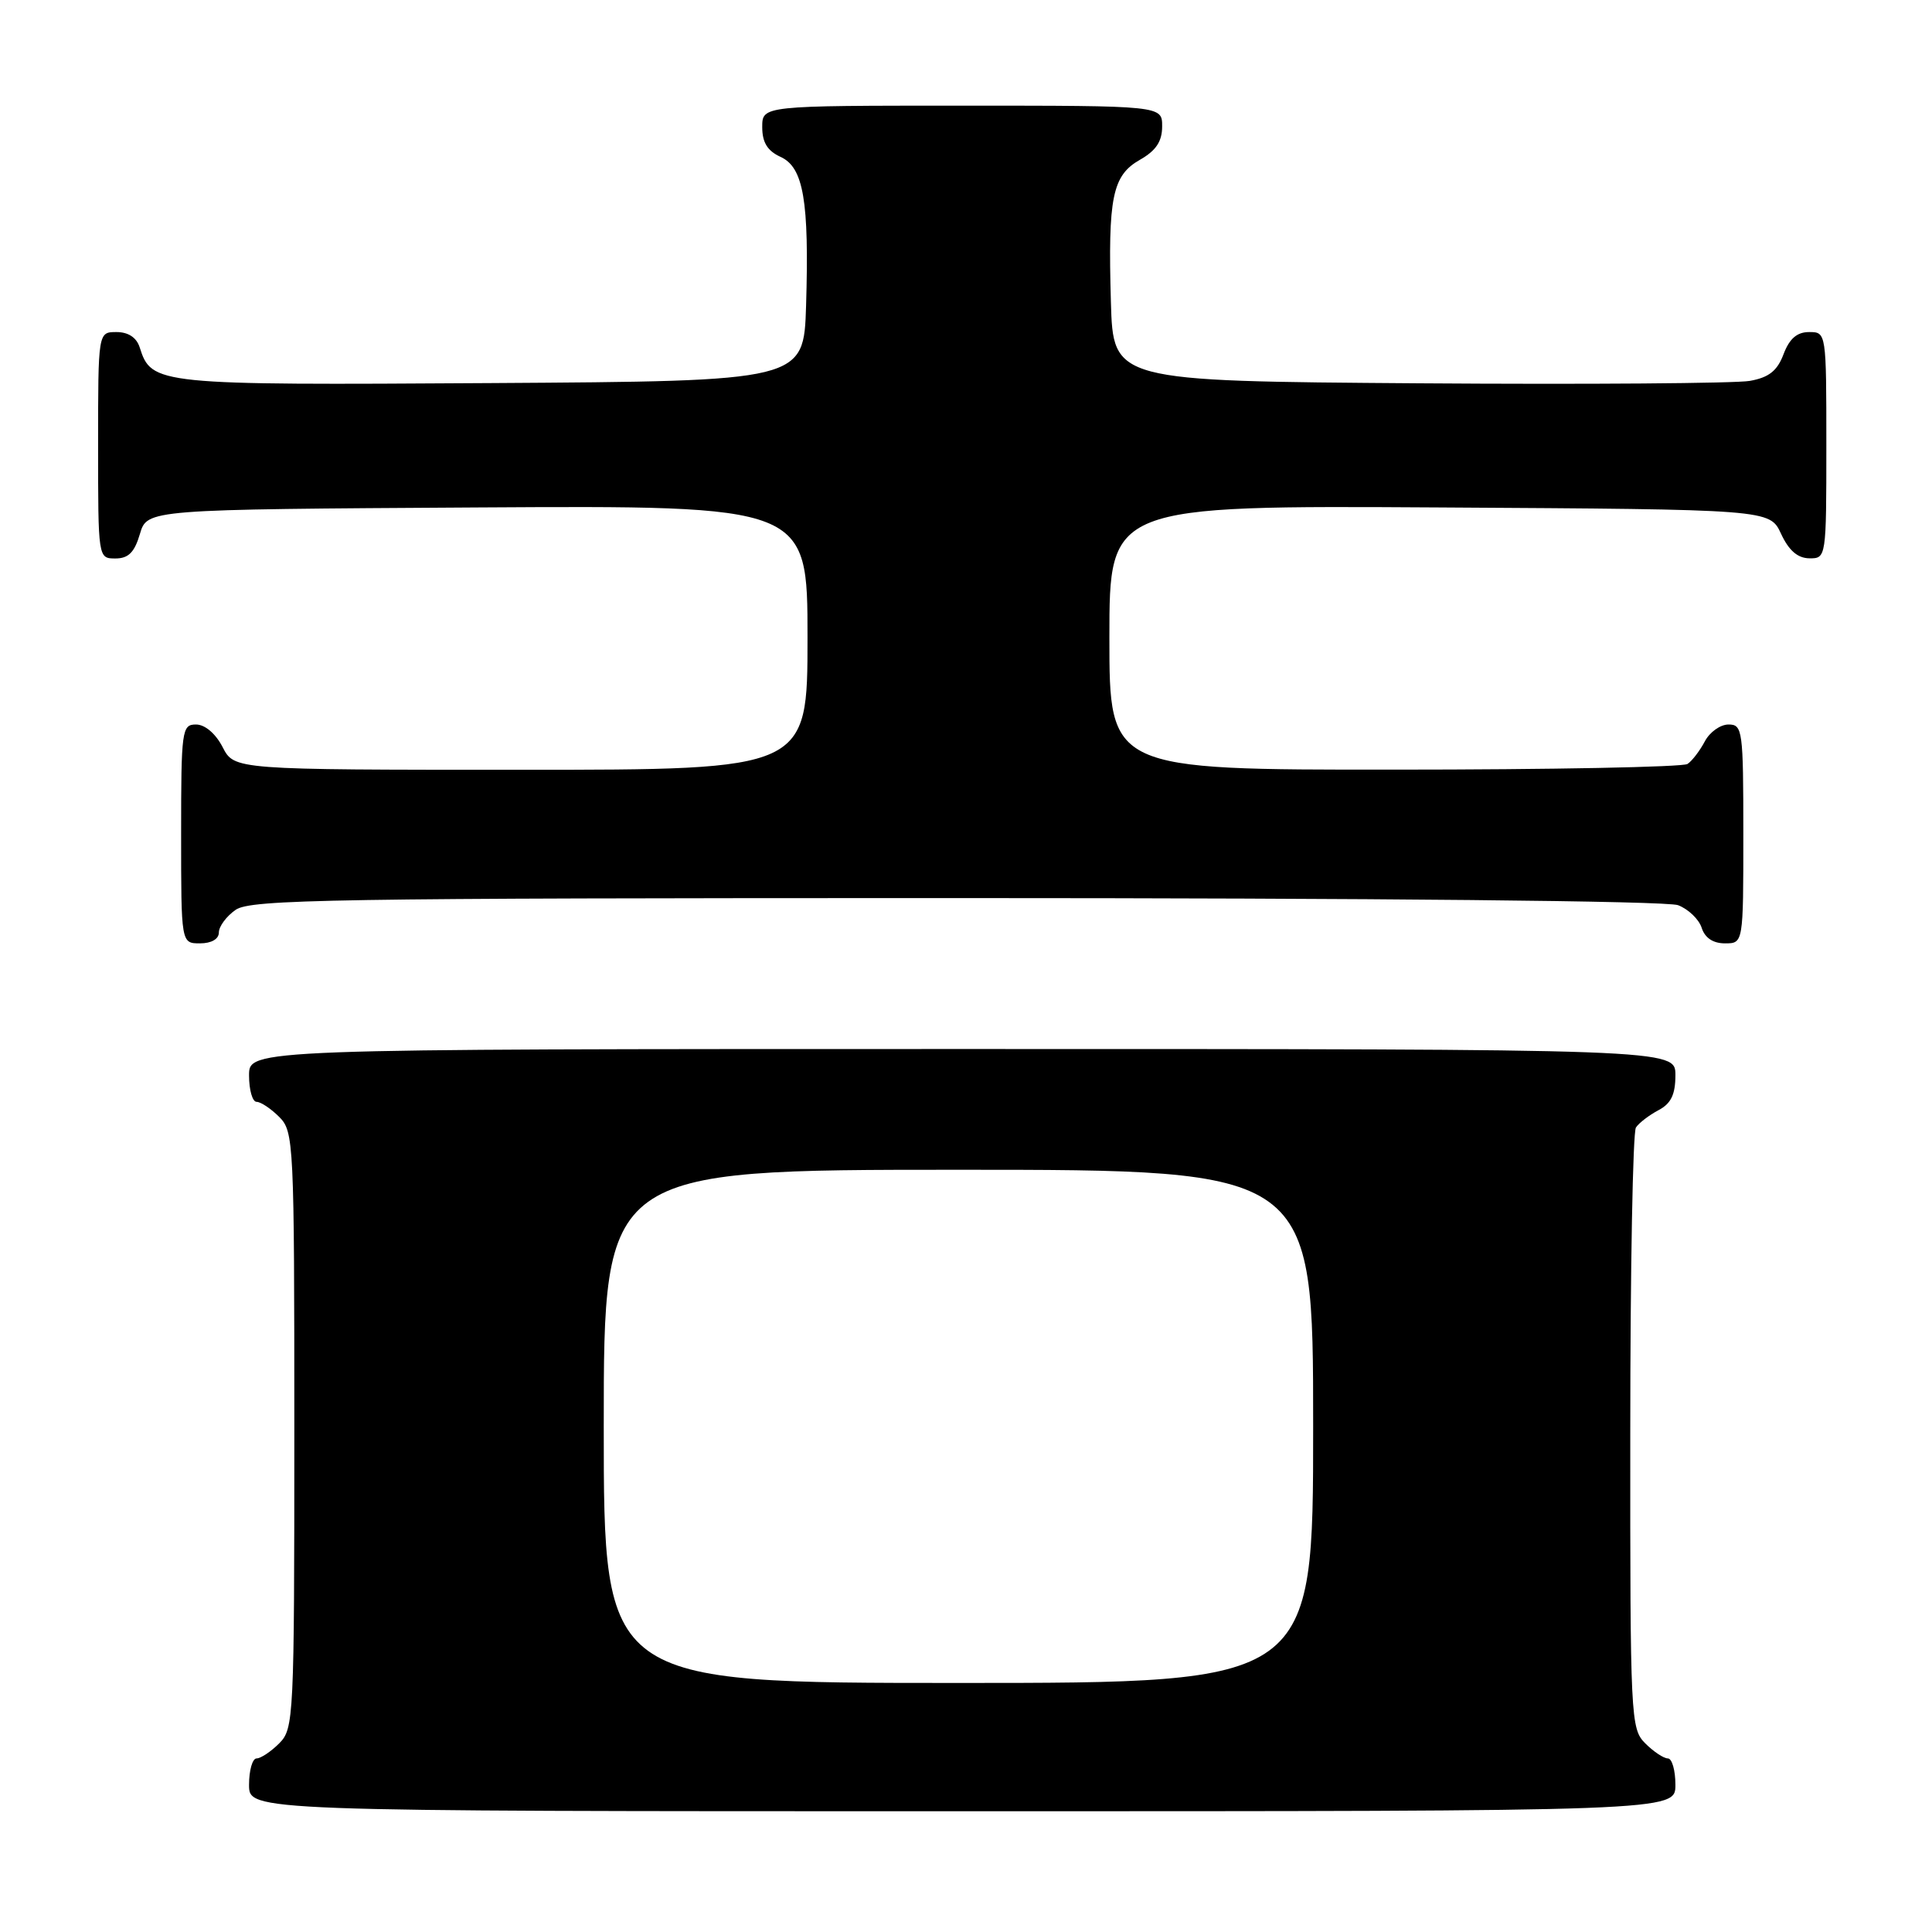 <?xml version="1.0" encoding="UTF-8" standalone="no"?>
<!DOCTYPE svg PUBLIC "-//W3C//DTD SVG 1.1//EN" "http://www.w3.org/Graphics/SVG/1.1/DTD/svg11.dtd" >
<svg xmlns="http://www.w3.org/2000/svg" xmlns:xlink="http://www.w3.org/1999/xlink" version="1.1" viewBox="0 0 256 256">
 <g >
 <path fill="currentColor"
d=" M 222.00 236.50 C 222.00 234.57 221.55 233.00 221.00 233.00 C 220.45 233.00 219.10 232.10 218.00 231.00 C 216.07 229.07 216.00 227.68 216.02 189.75 C 216.02 168.16 216.36 150.00 216.77 149.40 C 217.17 148.79 218.51 147.77 219.75 147.11 C 221.42 146.23 222.00 145.04 222.00 142.46 C 222.00 139.00 222.00 139.00 127.50 139.00 C 33.00 139.00 33.00 139.00 33.00 142.50 C 33.00 144.43 33.45 146.00 34.00 146.00 C 34.55 146.00 35.90 146.90 37.00 148.00 C 38.93 149.93 39.00 151.33 39.00 189.50 C 39.00 227.67 38.93 229.07 37.00 231.00 C 35.90 232.10 34.55 233.00 34.00 233.00 C 33.45 233.00 33.00 234.57 33.00 236.50 C 33.00 240.00 33.00 240.00 127.50 240.00 C 222.00 240.00 222.00 240.00 222.00 236.50 Z  M 29.00 123.56 C 29.00 122.76 30.00 121.41 31.22 120.56 C 33.20 119.17 43.91 119.00 126.66 119.00 C 182.60 119.00 220.86 119.38 222.35 119.94 C 223.71 120.46 225.12 121.81 225.48 122.94 C 225.91 124.28 226.99 125.00 228.57 125.00 C 231.00 125.00 231.00 125.00 231.00 110.50 C 231.00 96.75 230.90 96.00 229.04 96.00 C 227.95 96.00 226.54 97.01 225.89 98.25 C 225.23 99.49 224.21 100.83 223.60 101.23 C 223.00 101.64 205.51 101.98 184.75 101.98 C 147.00 102.00 147.00 102.00 147.00 84.49 C 147.00 66.98 147.00 66.98 190.75 67.24 C 234.50 67.50 234.50 67.50 236.00 70.73 C 237.03 72.95 238.20 73.96 239.75 73.98 C 241.98 74.00 242.00 73.90 242.00 59.00 C 242.00 44.05 241.99 44.00 239.72 44.00 C 238.11 44.00 237.11 44.87 236.33 46.93 C 235.50 49.14 234.39 50.02 231.86 50.47 C 230.01 50.80 210.28 50.95 188.00 50.79 C 147.50 50.50 147.50 50.50 147.20 40.00 C 146.80 26.13 147.39 23.25 151.05 21.17 C 153.18 19.96 153.99 18.74 153.99 16.75 C 154.00 14.00 154.00 14.00 127.50 14.00 C 101.00 14.00 101.00 14.00 101.00 16.84 C 101.00 18.88 101.69 19.99 103.43 20.79 C 106.47 22.17 107.23 26.62 106.81 40.50 C 106.50 50.50 106.50 50.50 65.09 50.76 C 20.71 51.04 20.08 50.98 18.51 46.03 C 18.09 44.72 17.00 44.00 15.43 44.00 C 13.00 44.00 13.00 44.00 13.00 59.00 C 13.00 73.97 13.00 74.00 15.29 74.00 C 17.02 74.00 17.82 73.19 18.54 70.75 C 19.50 67.50 19.50 67.50 63.25 67.24 C 107.00 66.98 107.00 66.98 107.00 84.49 C 107.00 102.00 107.00 102.00 69.03 102.00 C 31.05 102.00 31.05 102.00 29.50 99.00 C 28.57 97.20 27.16 96.00 25.97 96.00 C 24.10 96.00 24.00 96.73 24.00 110.50 C 24.00 125.00 24.00 125.00 26.50 125.00 C 28.01 125.00 29.00 124.43 29.00 123.56 Z  M 80.00 189.00 C 80.00 155.00 80.00 155.00 127.00 155.00 C 174.00 155.00 174.00 155.00 174.00 189.00 C 174.00 223.00 174.00 223.00 127.00 223.00 C 80.00 223.00 80.00 223.00 80.00 189.00 Z "/>
</g>
</svg>